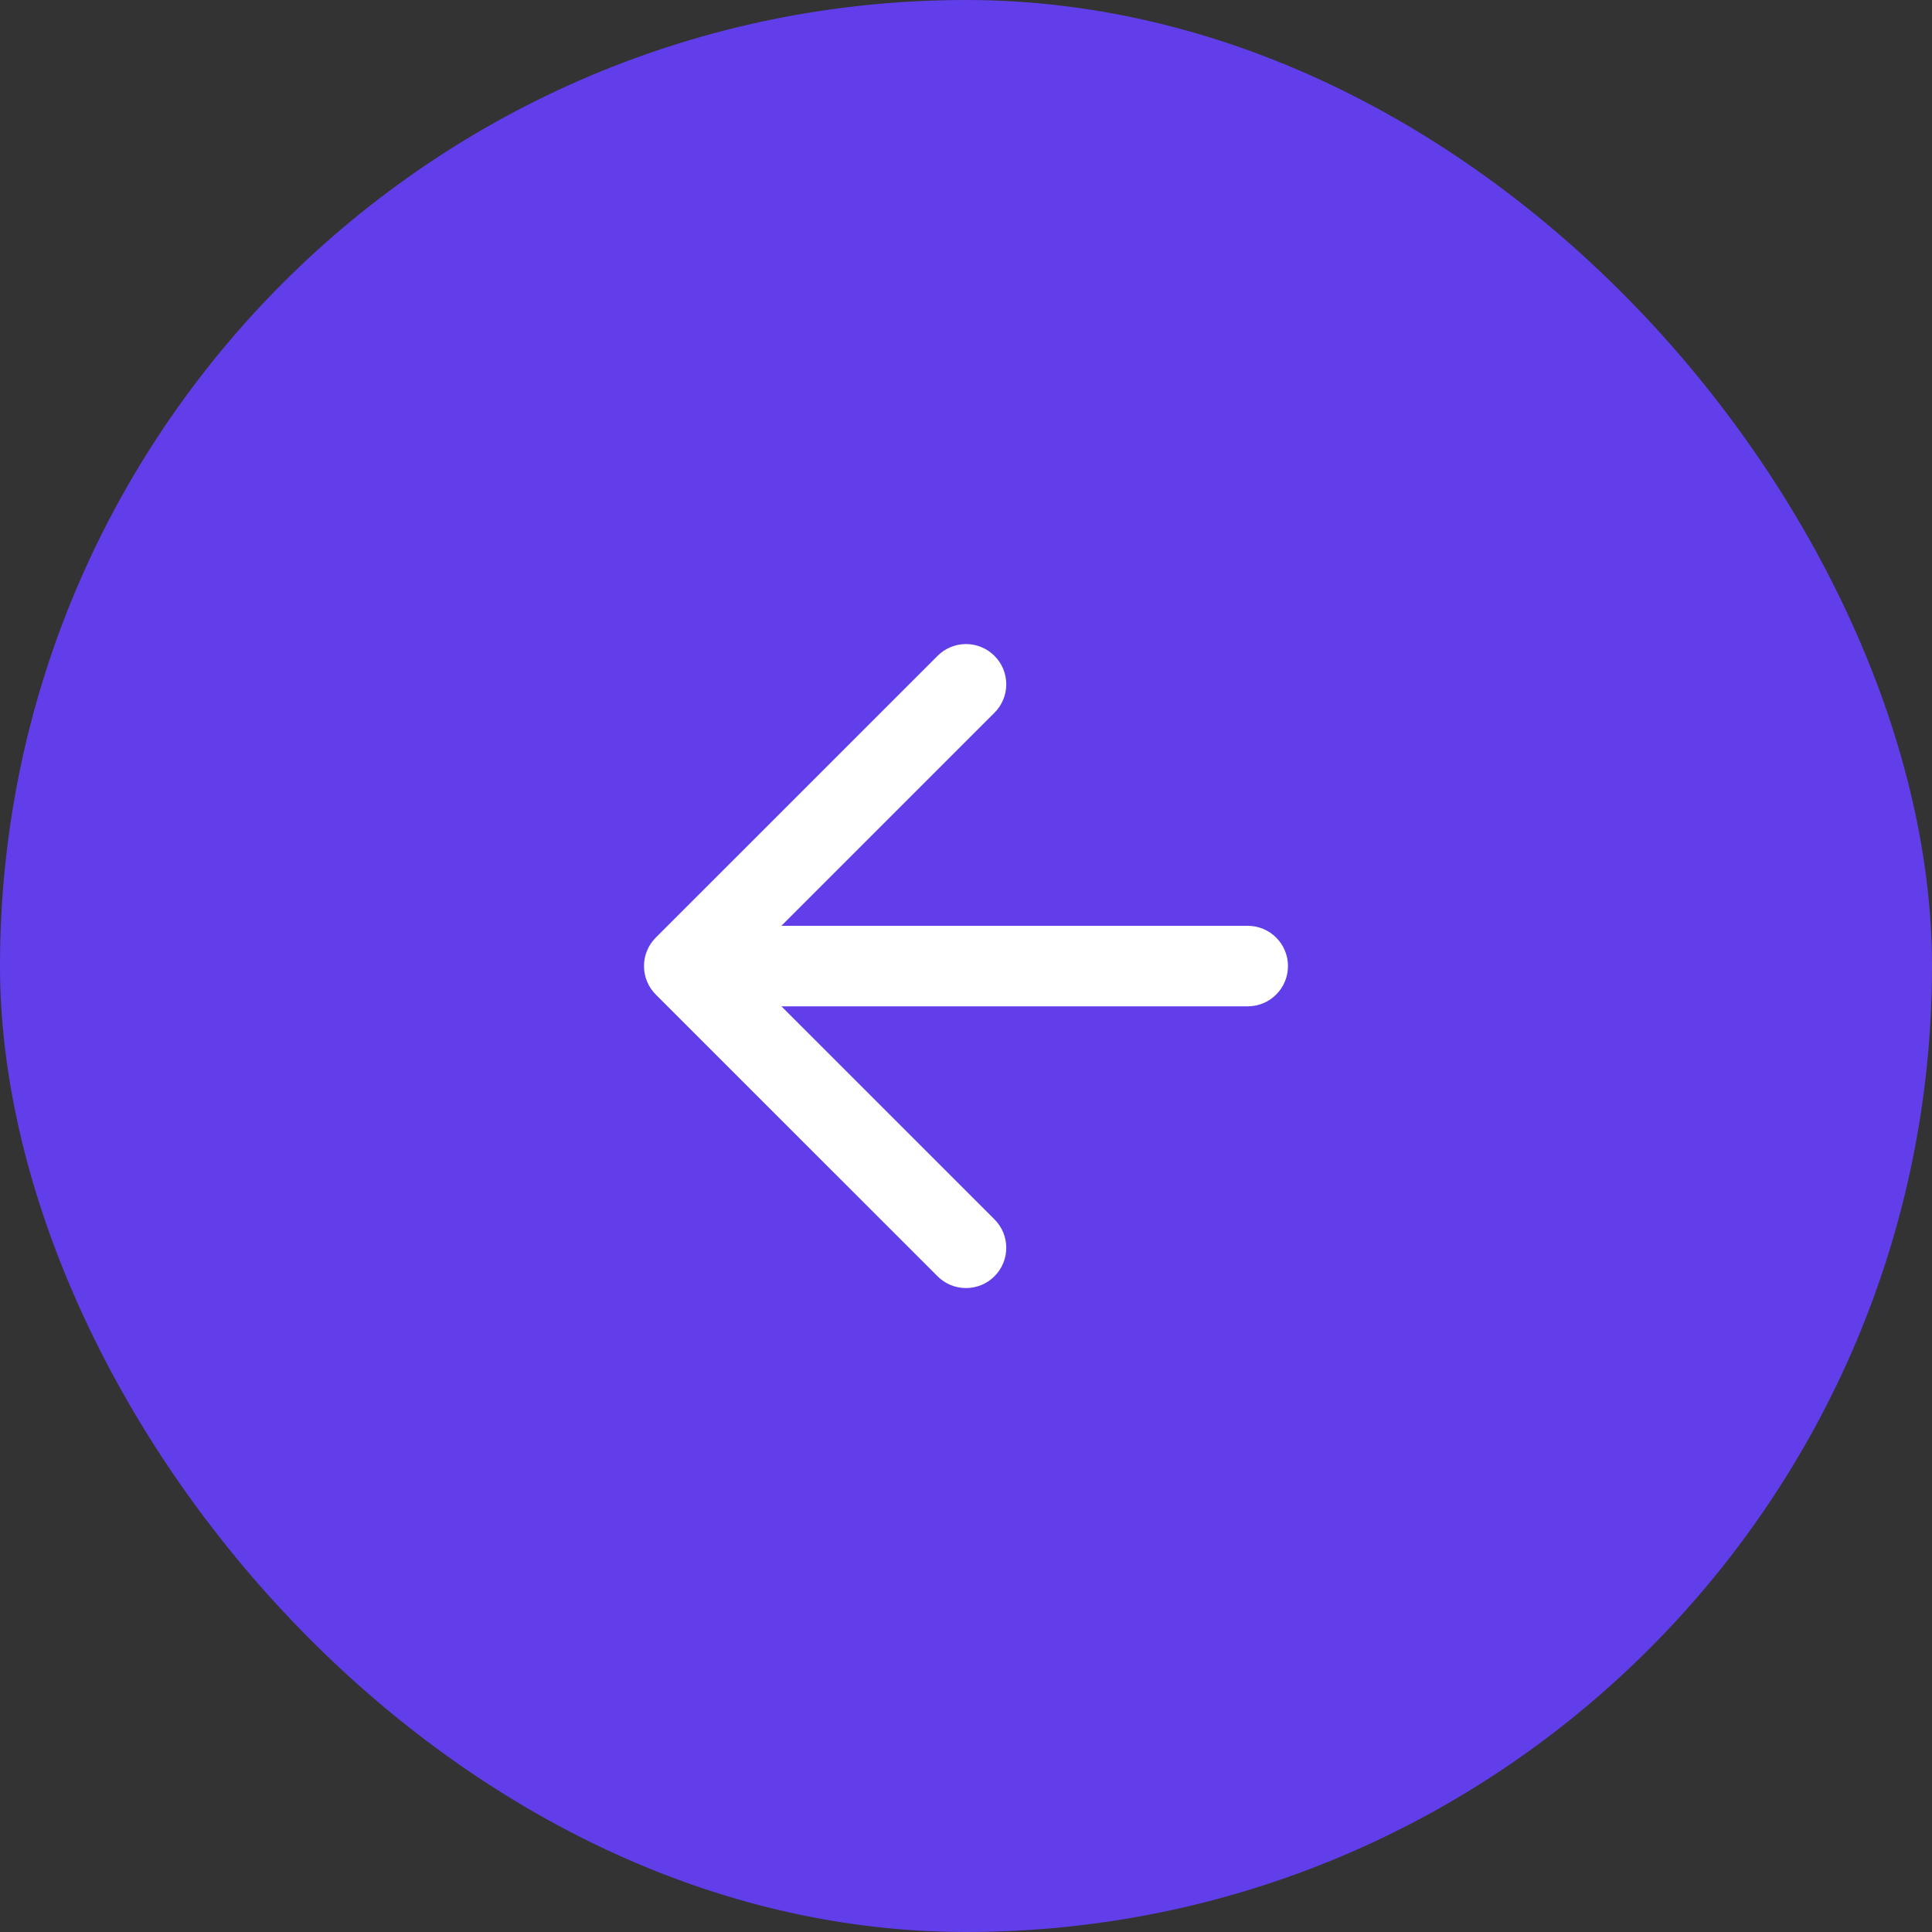 <svg xmlns="http://www.w3.org/2000/svg" width="40" height="40" viewBox="0 0 40 40" fill="none">
    <rect x="0" y="0" width="40" height="40" fill="#333333" stroke="none"/>
    <rect width="40" height="40" rx="20" fill="#613EEA"/>
    <path transform="rotate(180, 20, 20)" fill-rule="evenodd" clip-rule="evenodd" d="M20.589 13.576C20.264 13.251 19.736 13.251 19.411 13.576C19.085 13.902 19.085 14.429 19.411 14.755L23.822 19.165H14.167C13.707 19.165 13.334 19.538 13.334 19.999C13.334 20.459 13.707 20.832 14.167 20.832H23.822L19.411 25.243C19.085 25.568 19.085 26.096 19.411 26.421C19.736 26.747 20.264 26.747 20.589 26.421L26.423 20.588C26.748 20.262 26.748 19.735 26.423 19.409L20.589 13.576Z" fill="white"/>
</svg>